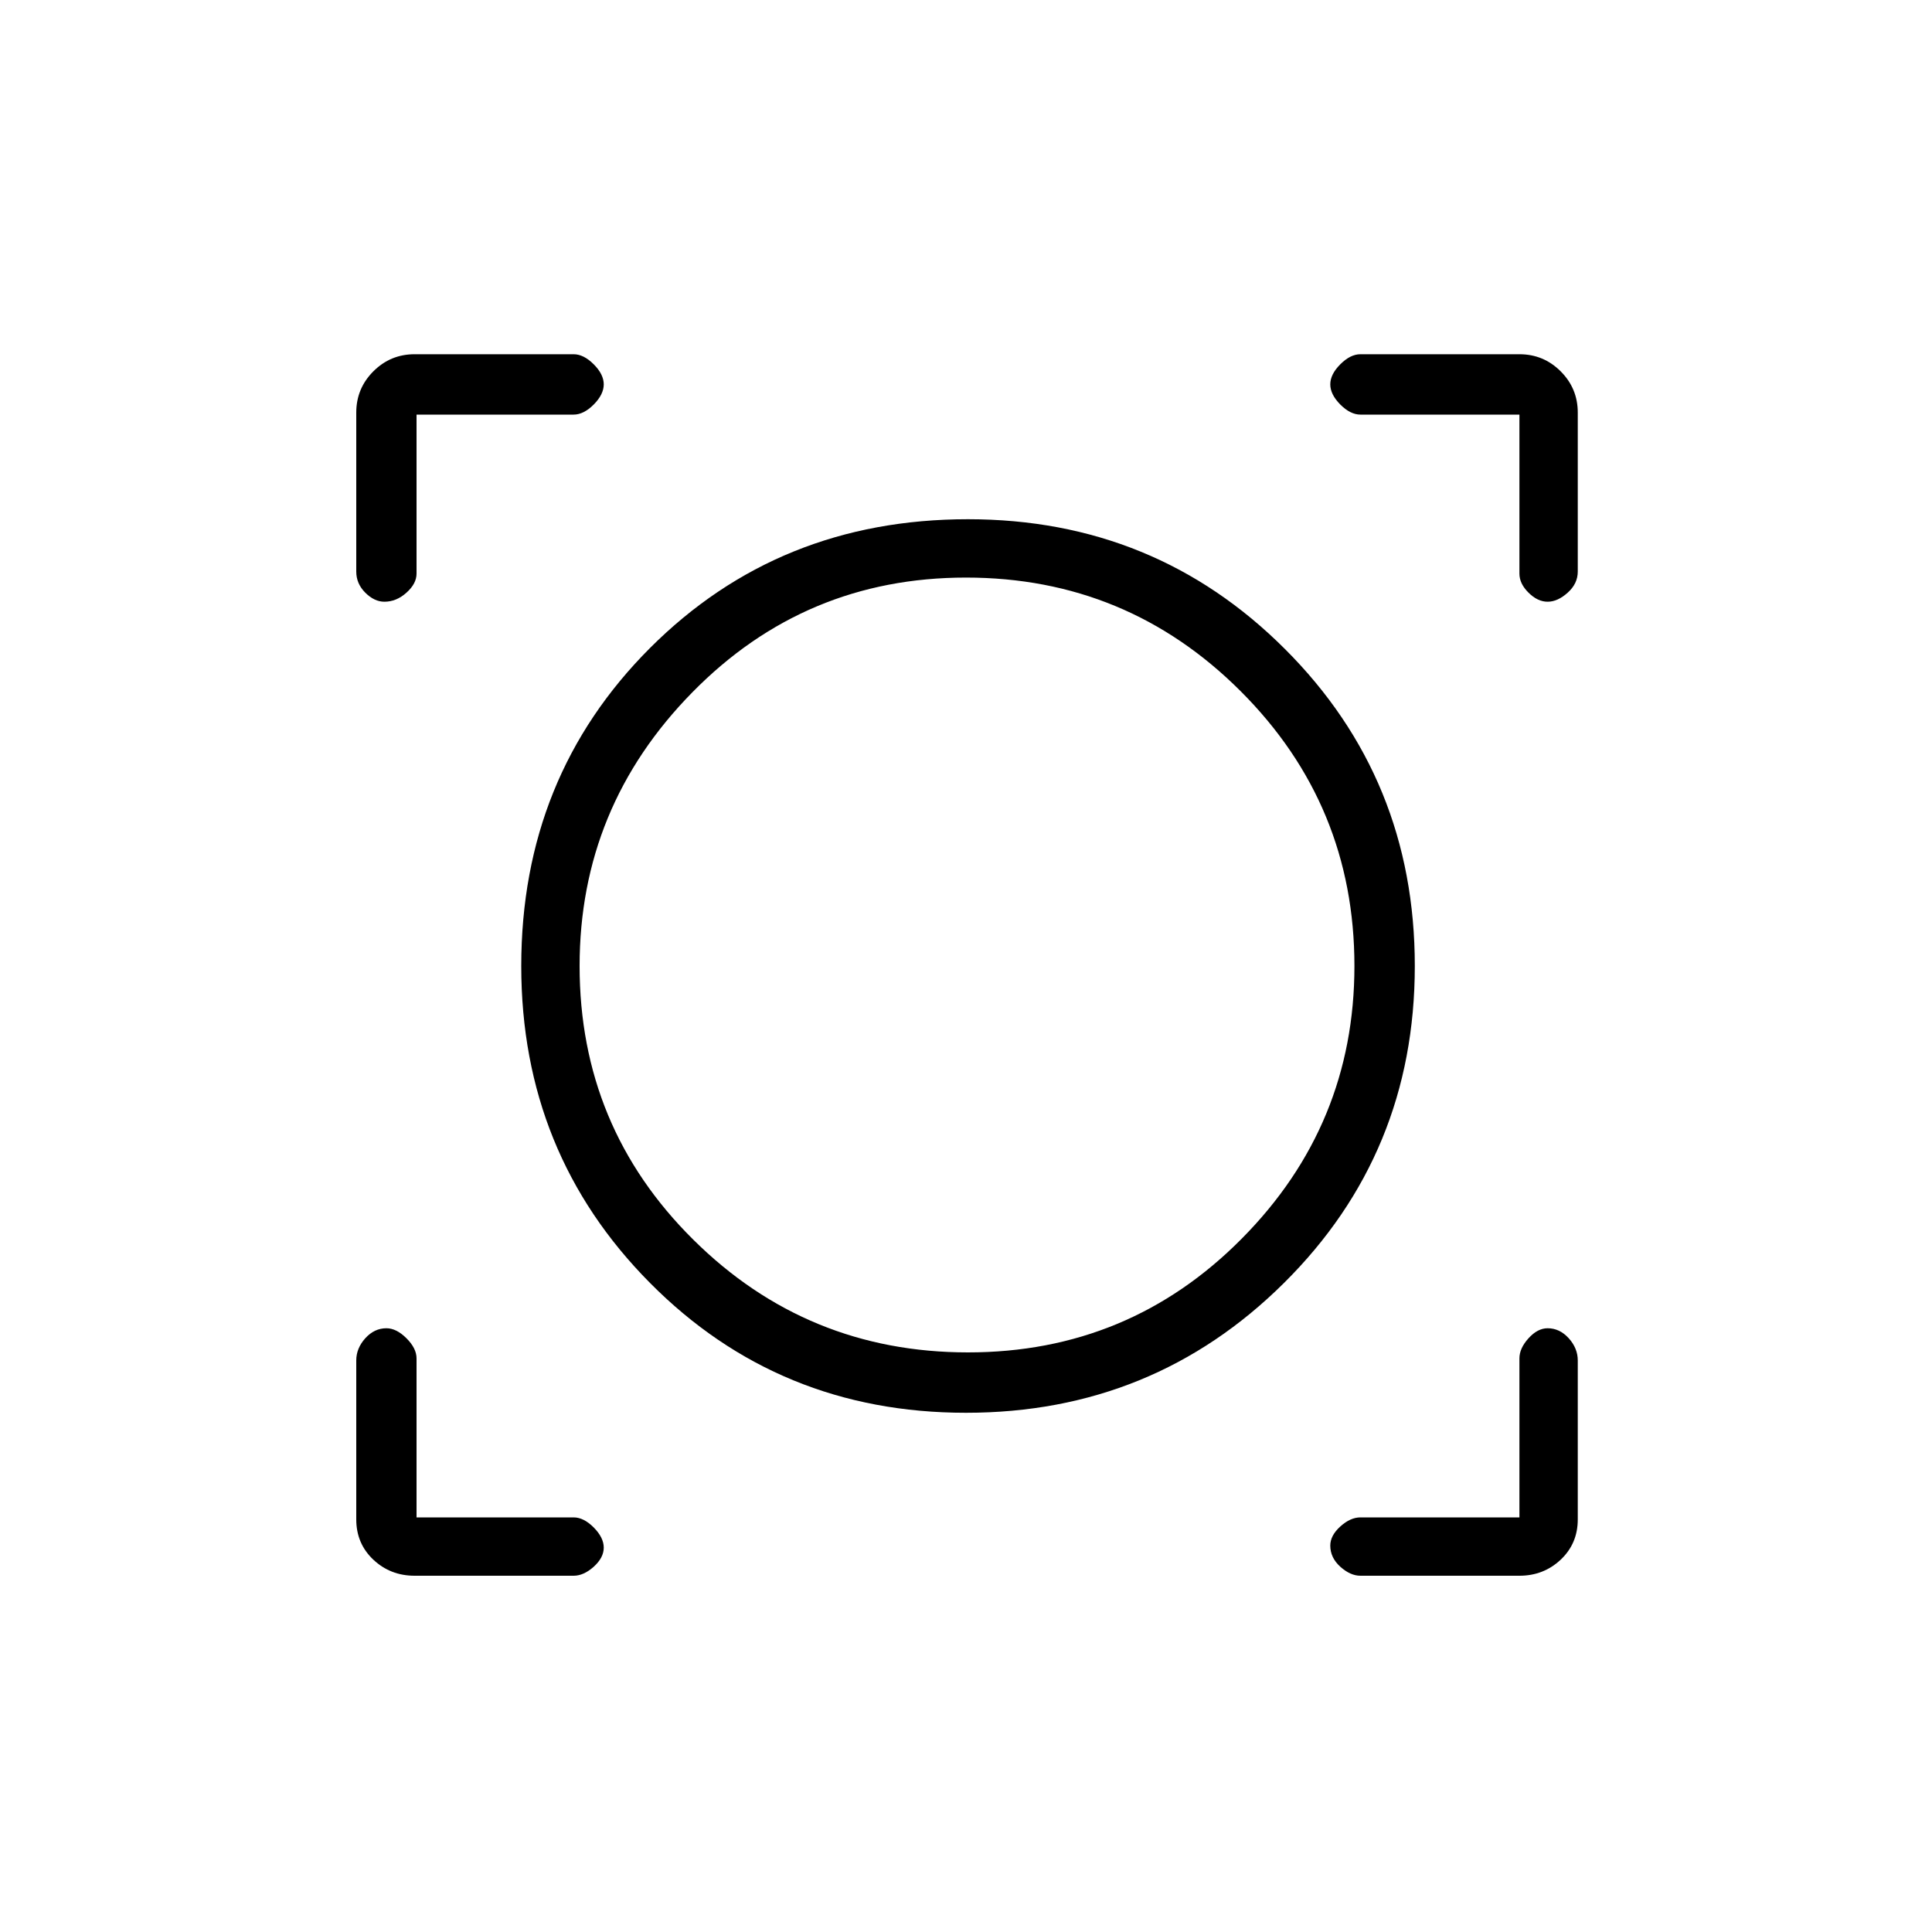 <svg xmlns="http://www.w3.org/2000/svg" height="20" width="20"><path d="M4.292 16.312Q4.042 16.312 3.865 16.146Q3.688 15.979 3.688 15.729V14.083Q3.688 13.958 3.781 13.854Q3.875 13.75 4 13.75Q4.104 13.75 4.208 13.854Q4.312 13.958 4.312 14.062V15.708H5.938Q6.042 15.708 6.146 15.812Q6.25 15.917 6.25 16.021Q6.25 16.125 6.146 16.219Q6.042 16.312 5.938 16.312ZM14.083 16.312Q13.979 16.312 13.875 16.219Q13.771 16.125 13.771 16Q13.771 15.896 13.875 15.802Q13.979 15.708 14.083 15.708H15.729V14.062Q15.729 13.958 15.823 13.854Q15.917 13.75 16.021 13.75Q16.146 13.75 16.24 13.854Q16.333 13.958 16.333 14.083V15.729Q16.333 15.979 16.156 16.146Q15.979 16.312 15.729 16.312ZM10 14.625Q8.062 14.625 6.729 13.281Q5.396 11.938 5.396 10Q5.396 8.042 6.729 6.708Q8.062 5.375 10.021 5.375Q11.958 5.375 13.302 6.719Q14.646 8.062 14.646 10Q14.646 11.938 13.292 13.281Q11.938 14.625 10 14.625ZM10.021 14Q11.688 14 12.854 12.823Q14.021 11.646 14.021 10Q14.021 8.333 12.844 7.156Q11.667 5.979 10 5.979Q8.333 5.979 7.167 7.167Q6 8.354 6 10Q6 11.667 7.177 12.833Q8.354 14 10.021 14ZM3.979 6.229Q3.875 6.229 3.781 6.135Q3.688 6.042 3.688 5.917V4.271Q3.688 4.021 3.865 3.844Q4.042 3.667 4.292 3.667H5.938Q6.042 3.667 6.146 3.771Q6.25 3.875 6.25 3.979Q6.25 4.083 6.146 4.188Q6.042 4.292 5.938 4.292H4.312V5.938Q4.312 6.042 4.208 6.135Q4.104 6.229 3.979 6.229ZM16.021 6.229Q15.917 6.229 15.823 6.135Q15.729 6.042 15.729 5.938V4.292H14.083Q13.979 4.292 13.875 4.188Q13.771 4.083 13.771 3.979Q13.771 3.875 13.875 3.771Q13.979 3.667 14.083 3.667H15.729Q15.979 3.667 16.156 3.844Q16.333 4.021 16.333 4.271V5.917Q16.333 6.042 16.229 6.135Q16.125 6.229 16.021 6.229ZM10.021 10Q10.021 10 10.021 10Q10.021 10 10.021 10Q10.021 10 10.021 10Q10.021 10 10.021 10Q10.021 10 10.021 10Q10.021 10 10.021 10Q10.021 10 10.021 10Q10.021 10 10.021 10Z"/></svg>